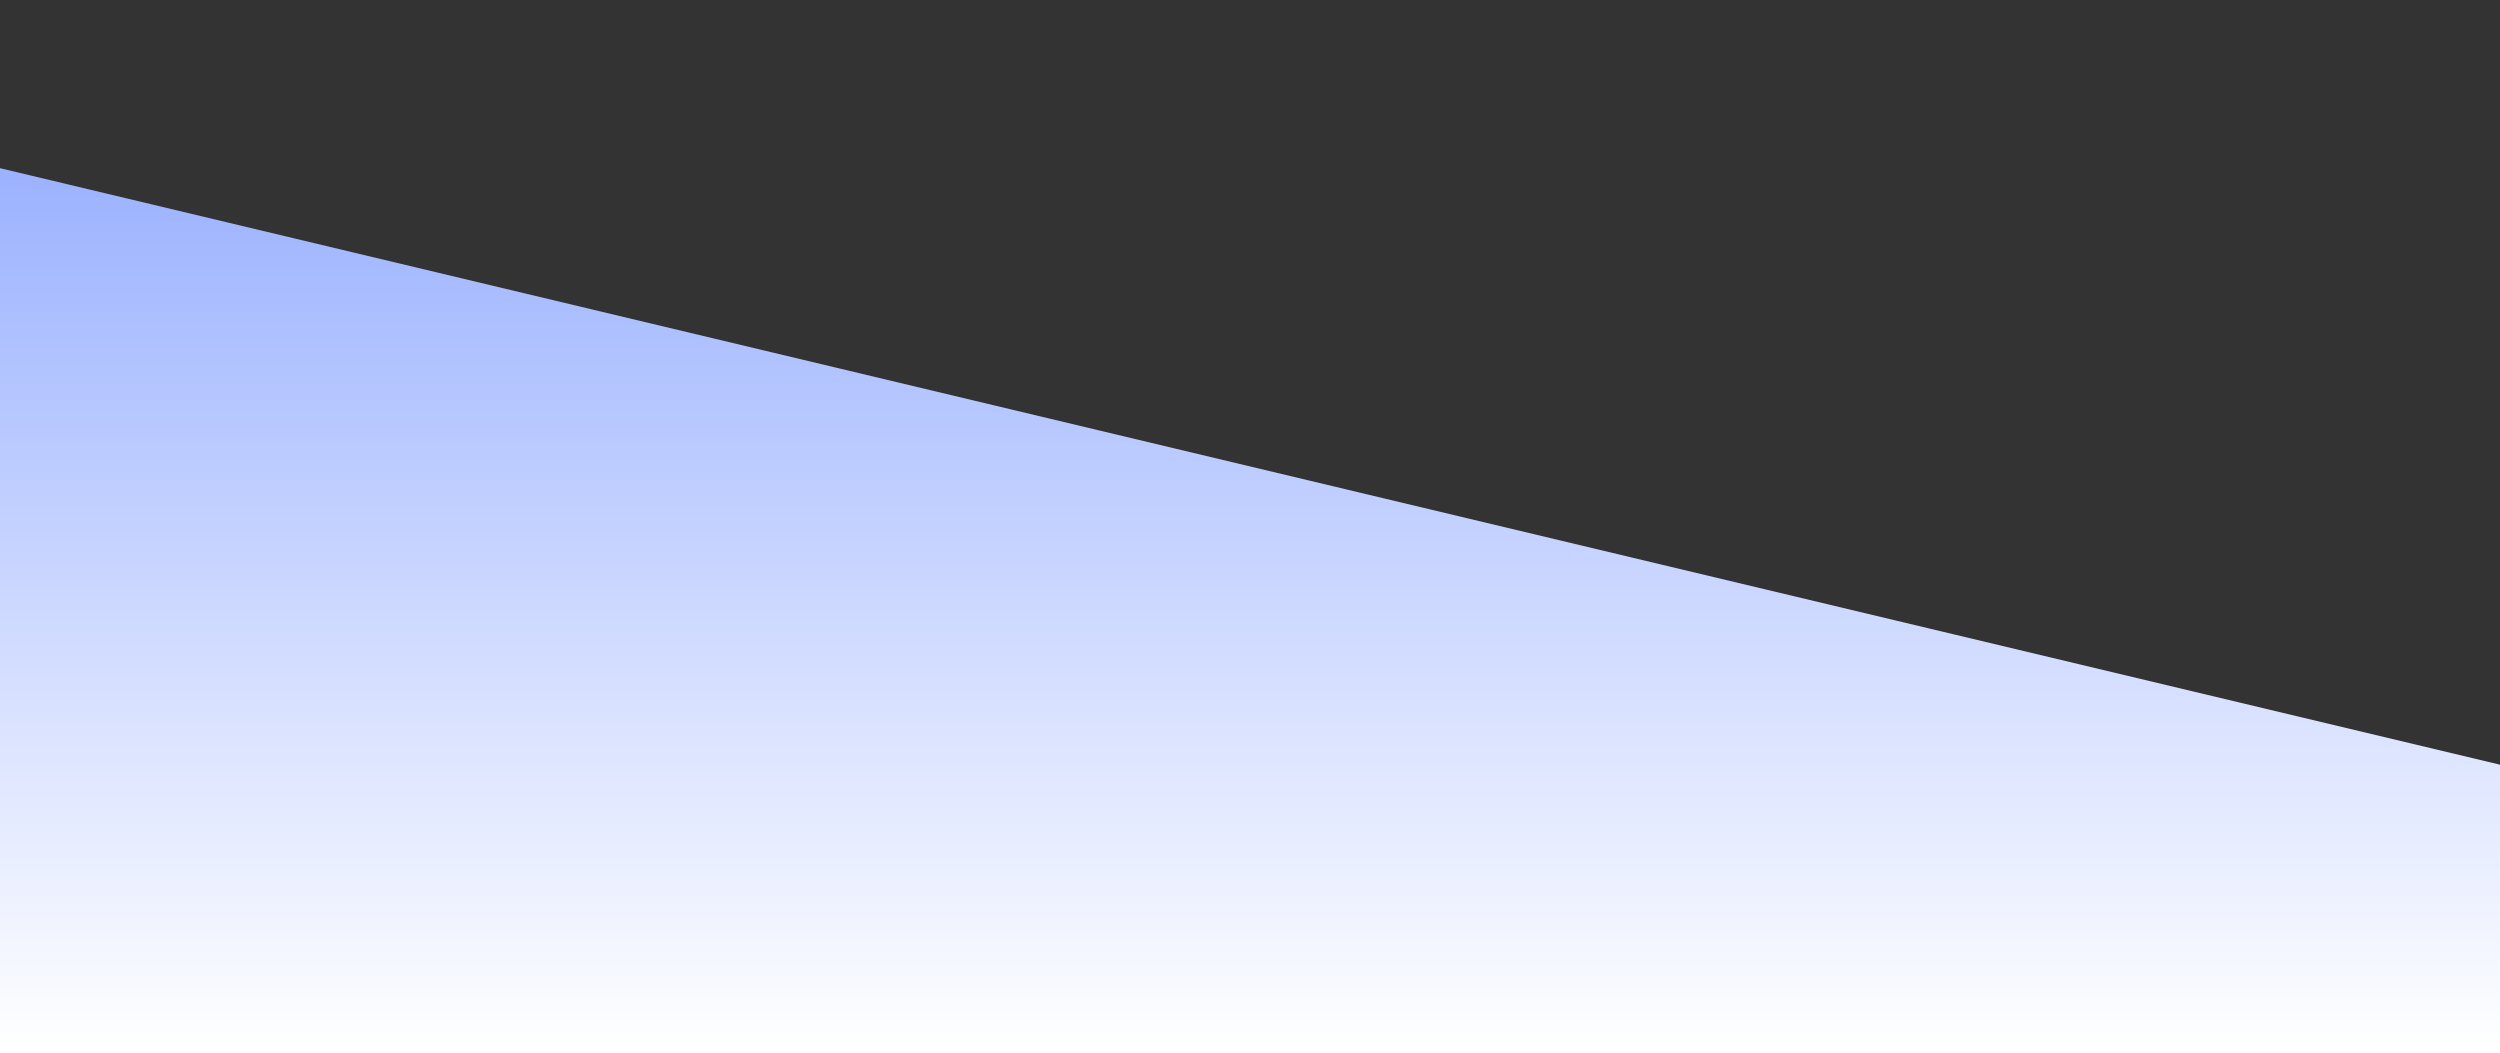 <?xml version="1.0" encoding="utf-8"?>
<!-- Generator: Adobe Illustrator 21.0.0, SVG Export Plug-In . SVG Version: 6.00 Build 0)  -->
<svg version="1.1" id="Layer_1" xmlns="http://www.w3.org/2000/svg" xmlns:xlink="http://www.w3.org/1999/xlink" x="0px" y="0px"
	 viewBox="0 0 1932.5 814" style="enable-background:new 0 0 1932.5 814;" xml:space="preserve">
<rect x="0" y="0" width="1932.5" height="814" fill="#333333" stroke="none"/>
<style type="text/css">
	.st0{fill:url(#Path_223_1_);}
</style>
<linearGradient id="Path_223_1_" gradientUnits="userSpaceOnUse" x1="246.373" y1="858.789" x2="246.373" y2="857.946" gradientTransform="matrix(1932.532 0 0 -810.968 -475156.875 696580.5)">
	<stop  offset="0" style="stop-color:#9AB1FF"/>
	<stop  offset="1" style="stop-color:#FFFFFF"/>
</linearGradient>
<path id="Path_223" class="st0" d="M0,130l1932.5,461.1V814H0V130z"/>
</svg>
